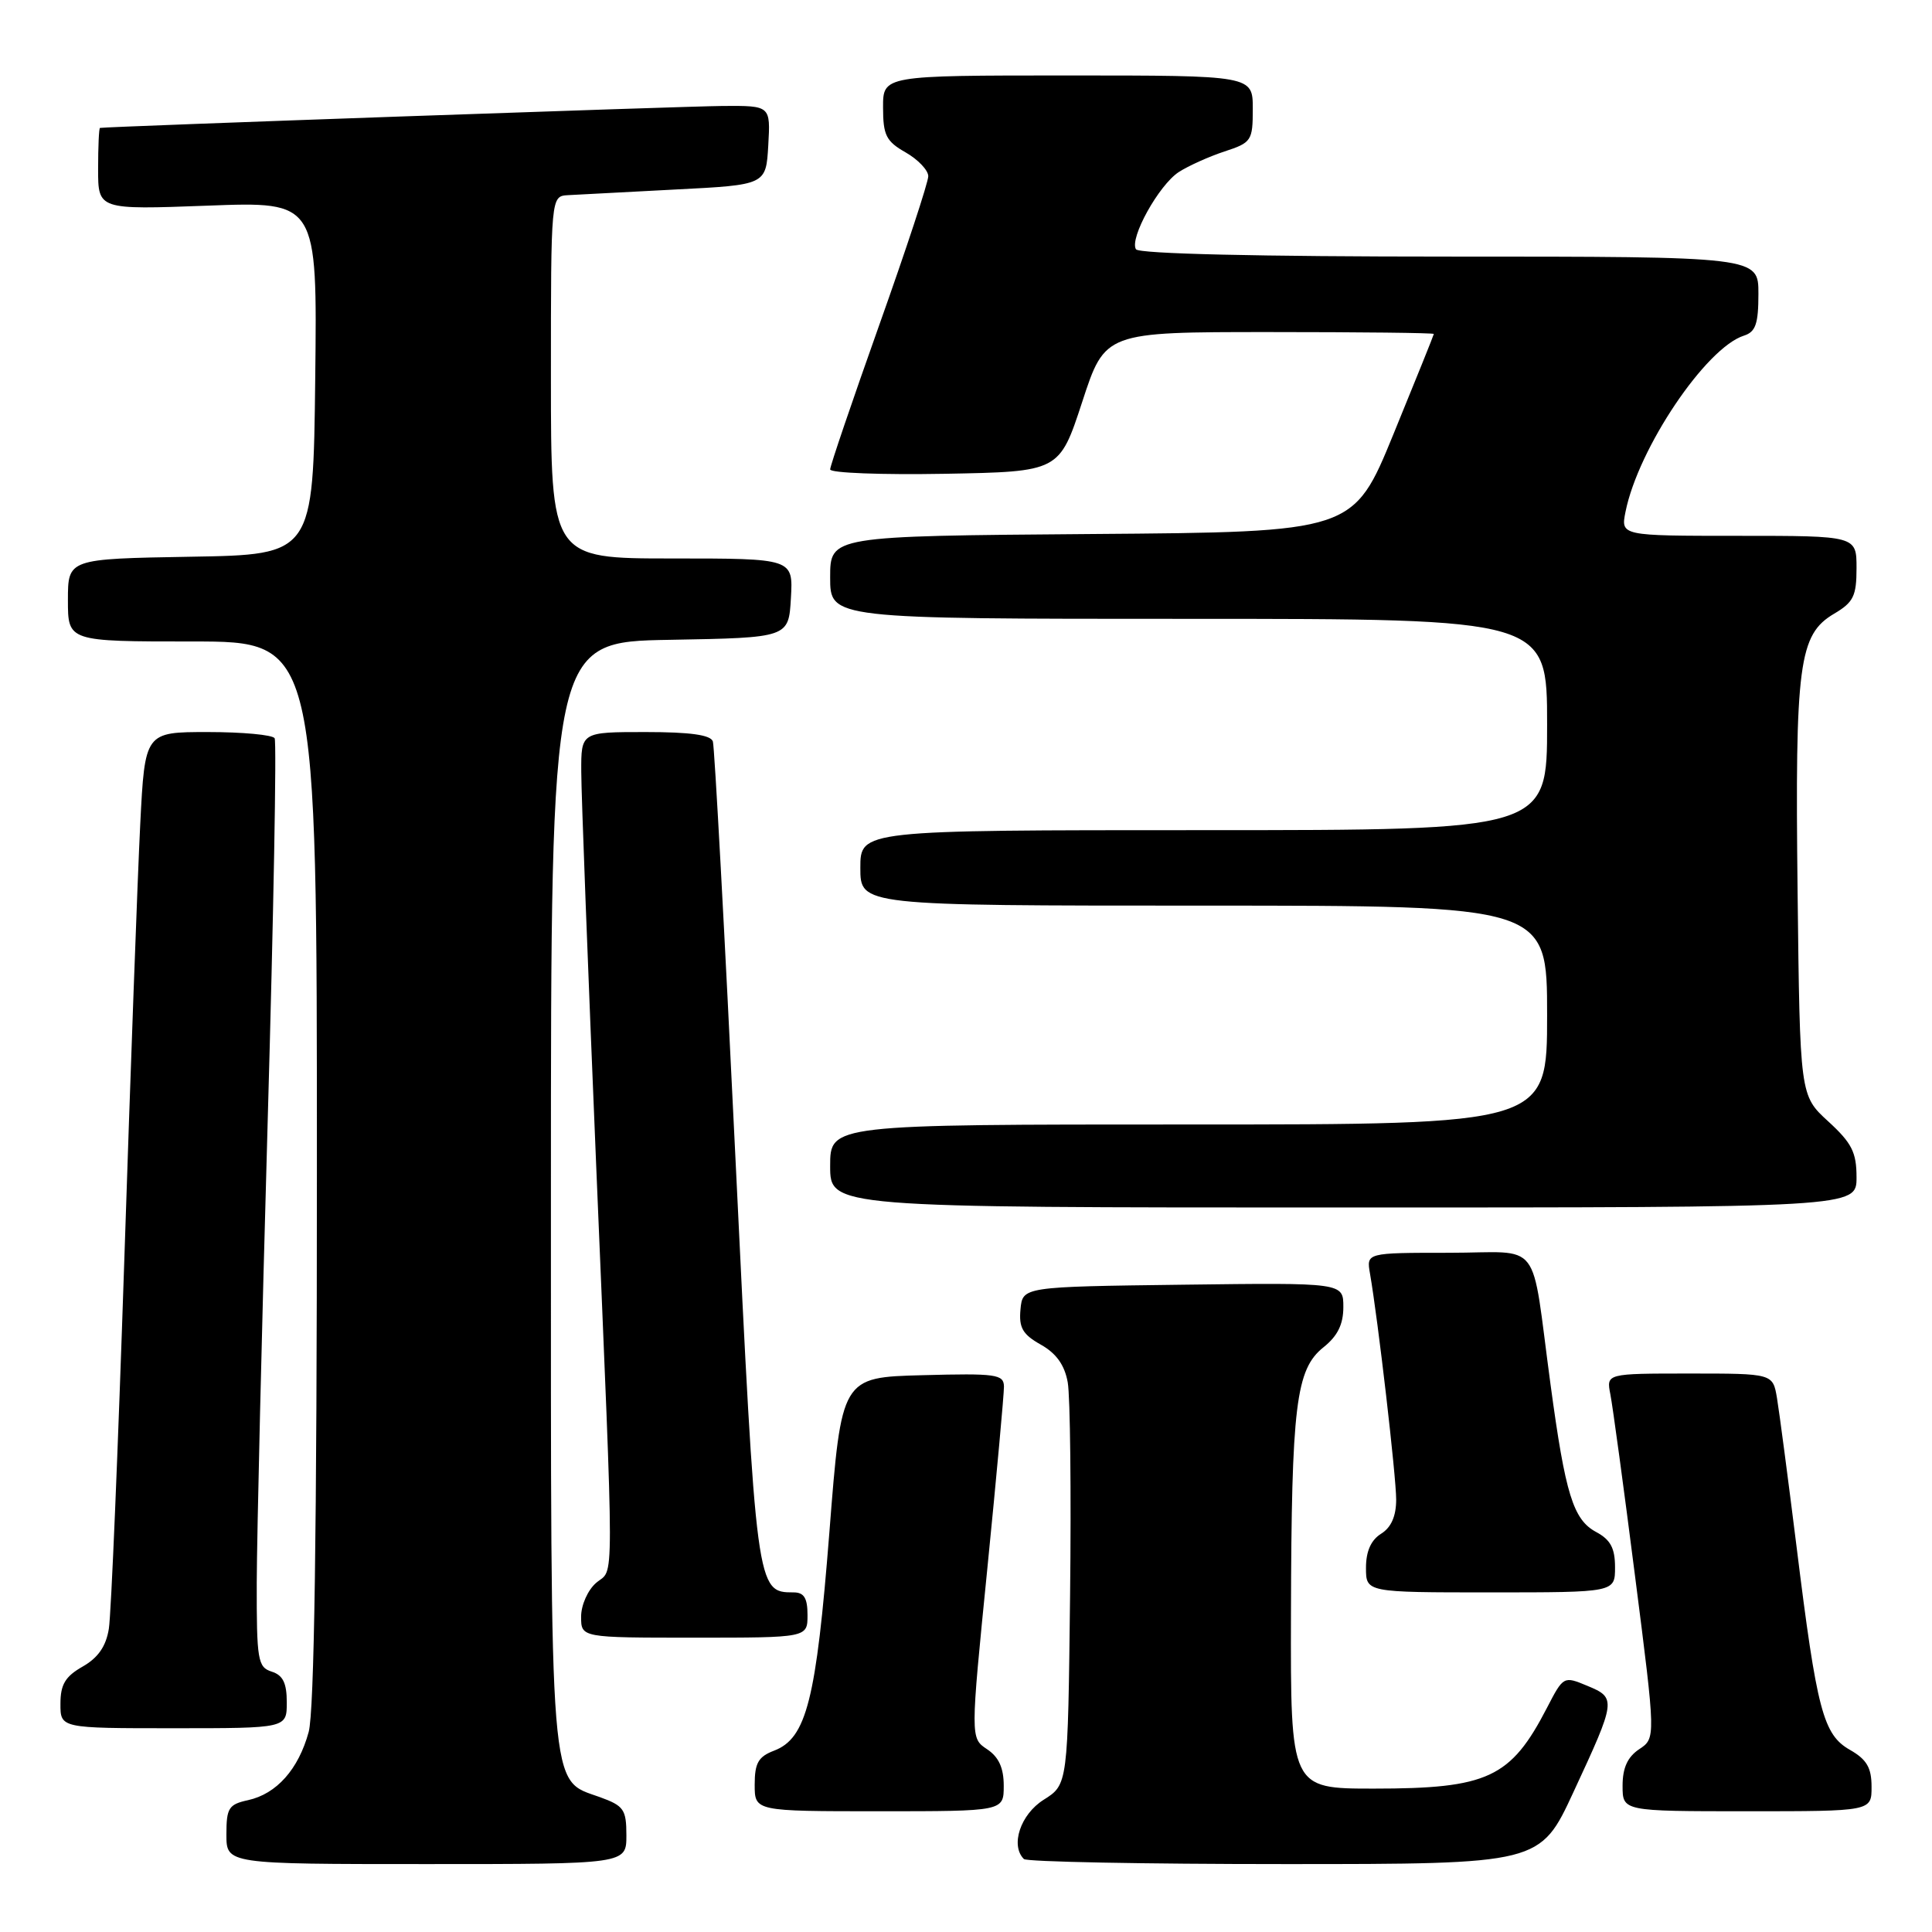 <?xml version="1.0" encoding="UTF-8" standalone="no"?>
<!DOCTYPE svg PUBLIC "-//W3C//DTD SVG 1.1//EN" "http://www.w3.org/Graphics/SVG/1.1/DTD/svg11.dtd" >
<svg xmlns="http://www.w3.org/2000/svg" xmlns:xlink="http://www.w3.org/1999/xlink" version="1.1" viewBox="0 0 256 256">
 <g >
 <path fill="currentColor"
d=" M 83.00 243.20 C 83.00 239.76 82.66 239.28 79.49 238.13 C 72.73 235.69 73.00 239.06 73.00 158.08 C 73.00 85.05 73.00 85.05 88.75 84.78 C 104.50 84.50 104.50 84.50 104.80 79.25 C 105.10 74.00 105.10 74.00 89.05 74.00 C 73.00 74.00 73.00 74.00 73.00 50.00 C 73.00 26.00 73.00 26.00 75.25 25.86 C 76.49 25.79 82.90 25.45 89.50 25.11 C 101.50 24.50 101.50 24.50 101.80 19.25 C 102.10 14.00 102.10 14.00 95.80 14.04 C 90.67 14.08 14.10 16.77 13.25 16.95 C 13.11 16.98 13.00 19.43 13.00 22.40 C 13.00 27.79 13.00 27.79 27.52 27.25 C 42.04 26.70 42.04 26.70 41.77 50.10 C 41.50 73.50 41.50 73.50 25.25 73.77 C 9.00 74.05 9.00 74.05 9.00 79.52 C 9.00 85.00 9.00 85.00 25.50 85.00 C 42.00 85.00 42.00 85.00 41.99 155.25 C 41.99 202.83 41.64 226.79 40.90 229.50 C 39.55 234.44 36.65 237.70 32.87 238.53 C 30.30 239.09 30.00 239.57 30.00 243.08 C 30.00 247.00 30.00 247.00 56.50 247.00 C 83.00 247.00 83.00 247.00 83.00 243.20 Z  M 208.50 237.44 C 214.16 225.26 214.19 224.98 210.33 223.38 C 207.19 222.07 207.16 222.09 204.99 226.28 C 200.18 235.59 197.15 237.00 182.03 237.00 C 171.00 237.00 171.00 237.00 171.06 213.75 C 171.13 186.19 171.71 181.44 175.37 178.52 C 177.24 177.03 178.00 175.48 178.00 173.19 C 178.00 169.96 178.00 169.96 156.75 170.23 C 135.50 170.50 135.50 170.50 135.22 173.50 C 134.99 175.93 135.51 176.82 137.91 178.17 C 139.96 179.32 141.07 180.87 141.48 183.17 C 141.81 185.00 141.95 197.74 141.79 211.48 C 141.50 236.46 141.50 236.46 138.29 238.48 C 135.22 240.41 133.85 244.52 135.67 246.33 C 136.03 246.70 151.57 247.00 170.20 247.00 C 204.07 247.00 204.07 247.00 208.50 237.44 Z  M 133.00 236.62 C 133.00 234.25 132.34 232.81 130.79 231.78 C 128.58 230.31 128.58 230.31 130.82 207.91 C 132.05 195.58 133.04 184.70 133.03 183.72 C 133.00 182.10 132.00 181.96 122.25 182.22 C 111.50 182.50 111.50 182.50 109.90 203.00 C 108.15 225.27 106.87 230.34 102.55 231.98 C 100.48 232.77 100.00 233.62 100.00 236.48 C 100.00 240.00 100.00 240.00 116.50 240.00 C 133.00 240.00 133.00 240.00 133.00 236.62 Z  M 247.99 236.75 C 247.99 234.23 247.35 233.14 245.15 231.88 C 241.58 229.86 240.75 226.71 238.06 205.00 C 236.93 195.93 235.76 187.04 235.46 185.25 C 234.91 182.00 234.91 182.00 223.88 182.00 C 212.84 182.00 212.84 182.00 213.38 184.75 C 213.68 186.26 215.16 197.13 216.66 208.91 C 219.40 230.32 219.40 230.32 217.20 231.78 C 215.66 232.81 215.00 234.25 215.00 236.62 C 215.00 240.00 215.00 240.00 231.50 240.00 C 248.00 240.00 248.00 240.00 247.99 236.75 Z  M 38.00 225.57 C 38.00 223.01 37.49 221.97 36.00 221.50 C 34.16 220.91 34.00 220.00 34.02 209.68 C 34.04 203.53 34.69 176.03 35.47 148.57 C 36.25 121.11 36.67 98.27 36.39 97.82 C 36.11 97.37 32.13 97.00 27.54 97.00 C 19.20 97.00 19.20 97.00 18.58 109.25 C 18.24 115.99 17.29 141.97 16.47 167.00 C 15.64 192.03 14.73 214.00 14.42 215.83 C 14.05 218.15 12.99 219.67 10.95 220.83 C 8.65 222.14 8.01 223.20 8.01 225.75 C 8.00 229.00 8.00 229.00 23.00 229.00 C 38.00 229.00 38.00 229.00 38.00 225.57 Z  M 107.00 214.00 C 107.00 211.75 106.54 211.00 105.15 211.00 C 100.23 211.00 100.22 210.87 97.45 153.45 C 96.03 123.78 94.68 98.94 94.46 98.25 C 94.18 97.38 91.48 97.00 85.53 97.00 C 77.00 97.00 77.00 97.00 77.02 102.25 C 77.02 105.14 77.92 128.65 79.00 154.50 C 81.42 212.30 81.42 207.66 79.00 209.73 C 77.89 210.68 77.00 212.68 77.00 214.22 C 77.00 217.00 77.00 217.00 92.00 217.00 C 107.00 217.00 107.00 217.00 107.00 214.00 Z  M 214.00 207.67 C 214.00 205.14 213.40 204.02 211.50 203.00 C 208.46 201.37 207.42 198.01 205.46 183.50 C 202.78 163.71 204.55 166.00 191.98 166.00 C 181.05 166.00 181.05 166.00 181.53 168.75 C 182.60 174.90 185.00 195.64 185.00 198.70 C 185.00 200.90 184.34 202.40 183.00 203.23 C 181.66 204.07 181.00 205.56 181.00 207.74 C 181.00 211.00 181.00 211.00 197.50 211.00 C 214.00 211.00 214.00 211.00 214.00 207.67 Z  M 246.00 156.01 C 246.00 152.68 245.38 151.46 242.25 148.59 C 238.50 145.16 238.50 145.16 238.19 118.15 C 237.84 87.91 238.35 84.09 243.03 81.32 C 245.59 79.81 246.00 78.98 246.00 75.28 C 246.00 71.00 246.00 71.00 230.38 71.00 C 214.75 71.00 214.75 71.00 215.39 67.81 C 217.07 59.41 226.04 46.07 231.09 44.47 C 232.63 43.98 233.00 42.91 233.00 38.93 C 233.00 34.00 233.00 34.00 192.06 34.00 C 166.81 34.00 150.89 33.63 150.52 33.03 C 149.63 31.59 153.55 24.52 156.19 22.80 C 157.46 21.98 160.19 20.75 162.25 20.07 C 165.83 18.90 166.00 18.65 166.00 14.42 C 166.00 10.00 166.00 10.00 141.50 10.00 C 117.00 10.00 117.00 10.00 117.01 14.25 C 117.01 17.92 117.42 18.73 120.01 20.20 C 121.65 21.14 123.00 22.56 123.00 23.35 C 123.00 24.15 120.08 33.02 116.50 43.08 C 112.93 53.13 110.00 61.73 110.00 62.20 C 110.00 62.67 116.83 62.93 125.19 62.78 C 140.37 62.50 140.37 62.50 143.40 53.25 C 146.42 44.00 146.42 44.00 168.21 44.00 C 180.19 44.00 189.99 44.11 189.99 44.25 C 189.98 44.39 187.58 50.35 184.65 57.50 C 179.33 70.50 179.33 70.50 144.66 70.76 C 110.00 71.03 110.00 71.03 110.00 76.51 C 110.00 82.00 110.00 82.00 157.50 82.00 C 205.00 82.00 205.00 82.00 205.00 96.00 C 205.00 110.00 205.00 110.00 159.50 110.00 C 114.00 110.00 114.00 110.00 114.00 115.00 C 114.00 120.00 114.00 120.00 159.50 120.00 C 205.00 120.00 205.00 120.00 205.00 134.50 C 205.00 149.00 205.00 149.00 157.50 149.00 C 110.00 149.00 110.00 149.00 110.00 154.50 C 110.00 160.00 110.00 160.00 178.00 160.00 C 246.00 160.00 246.00 160.00 246.00 156.01 Z "/>
</g>
</svg>
